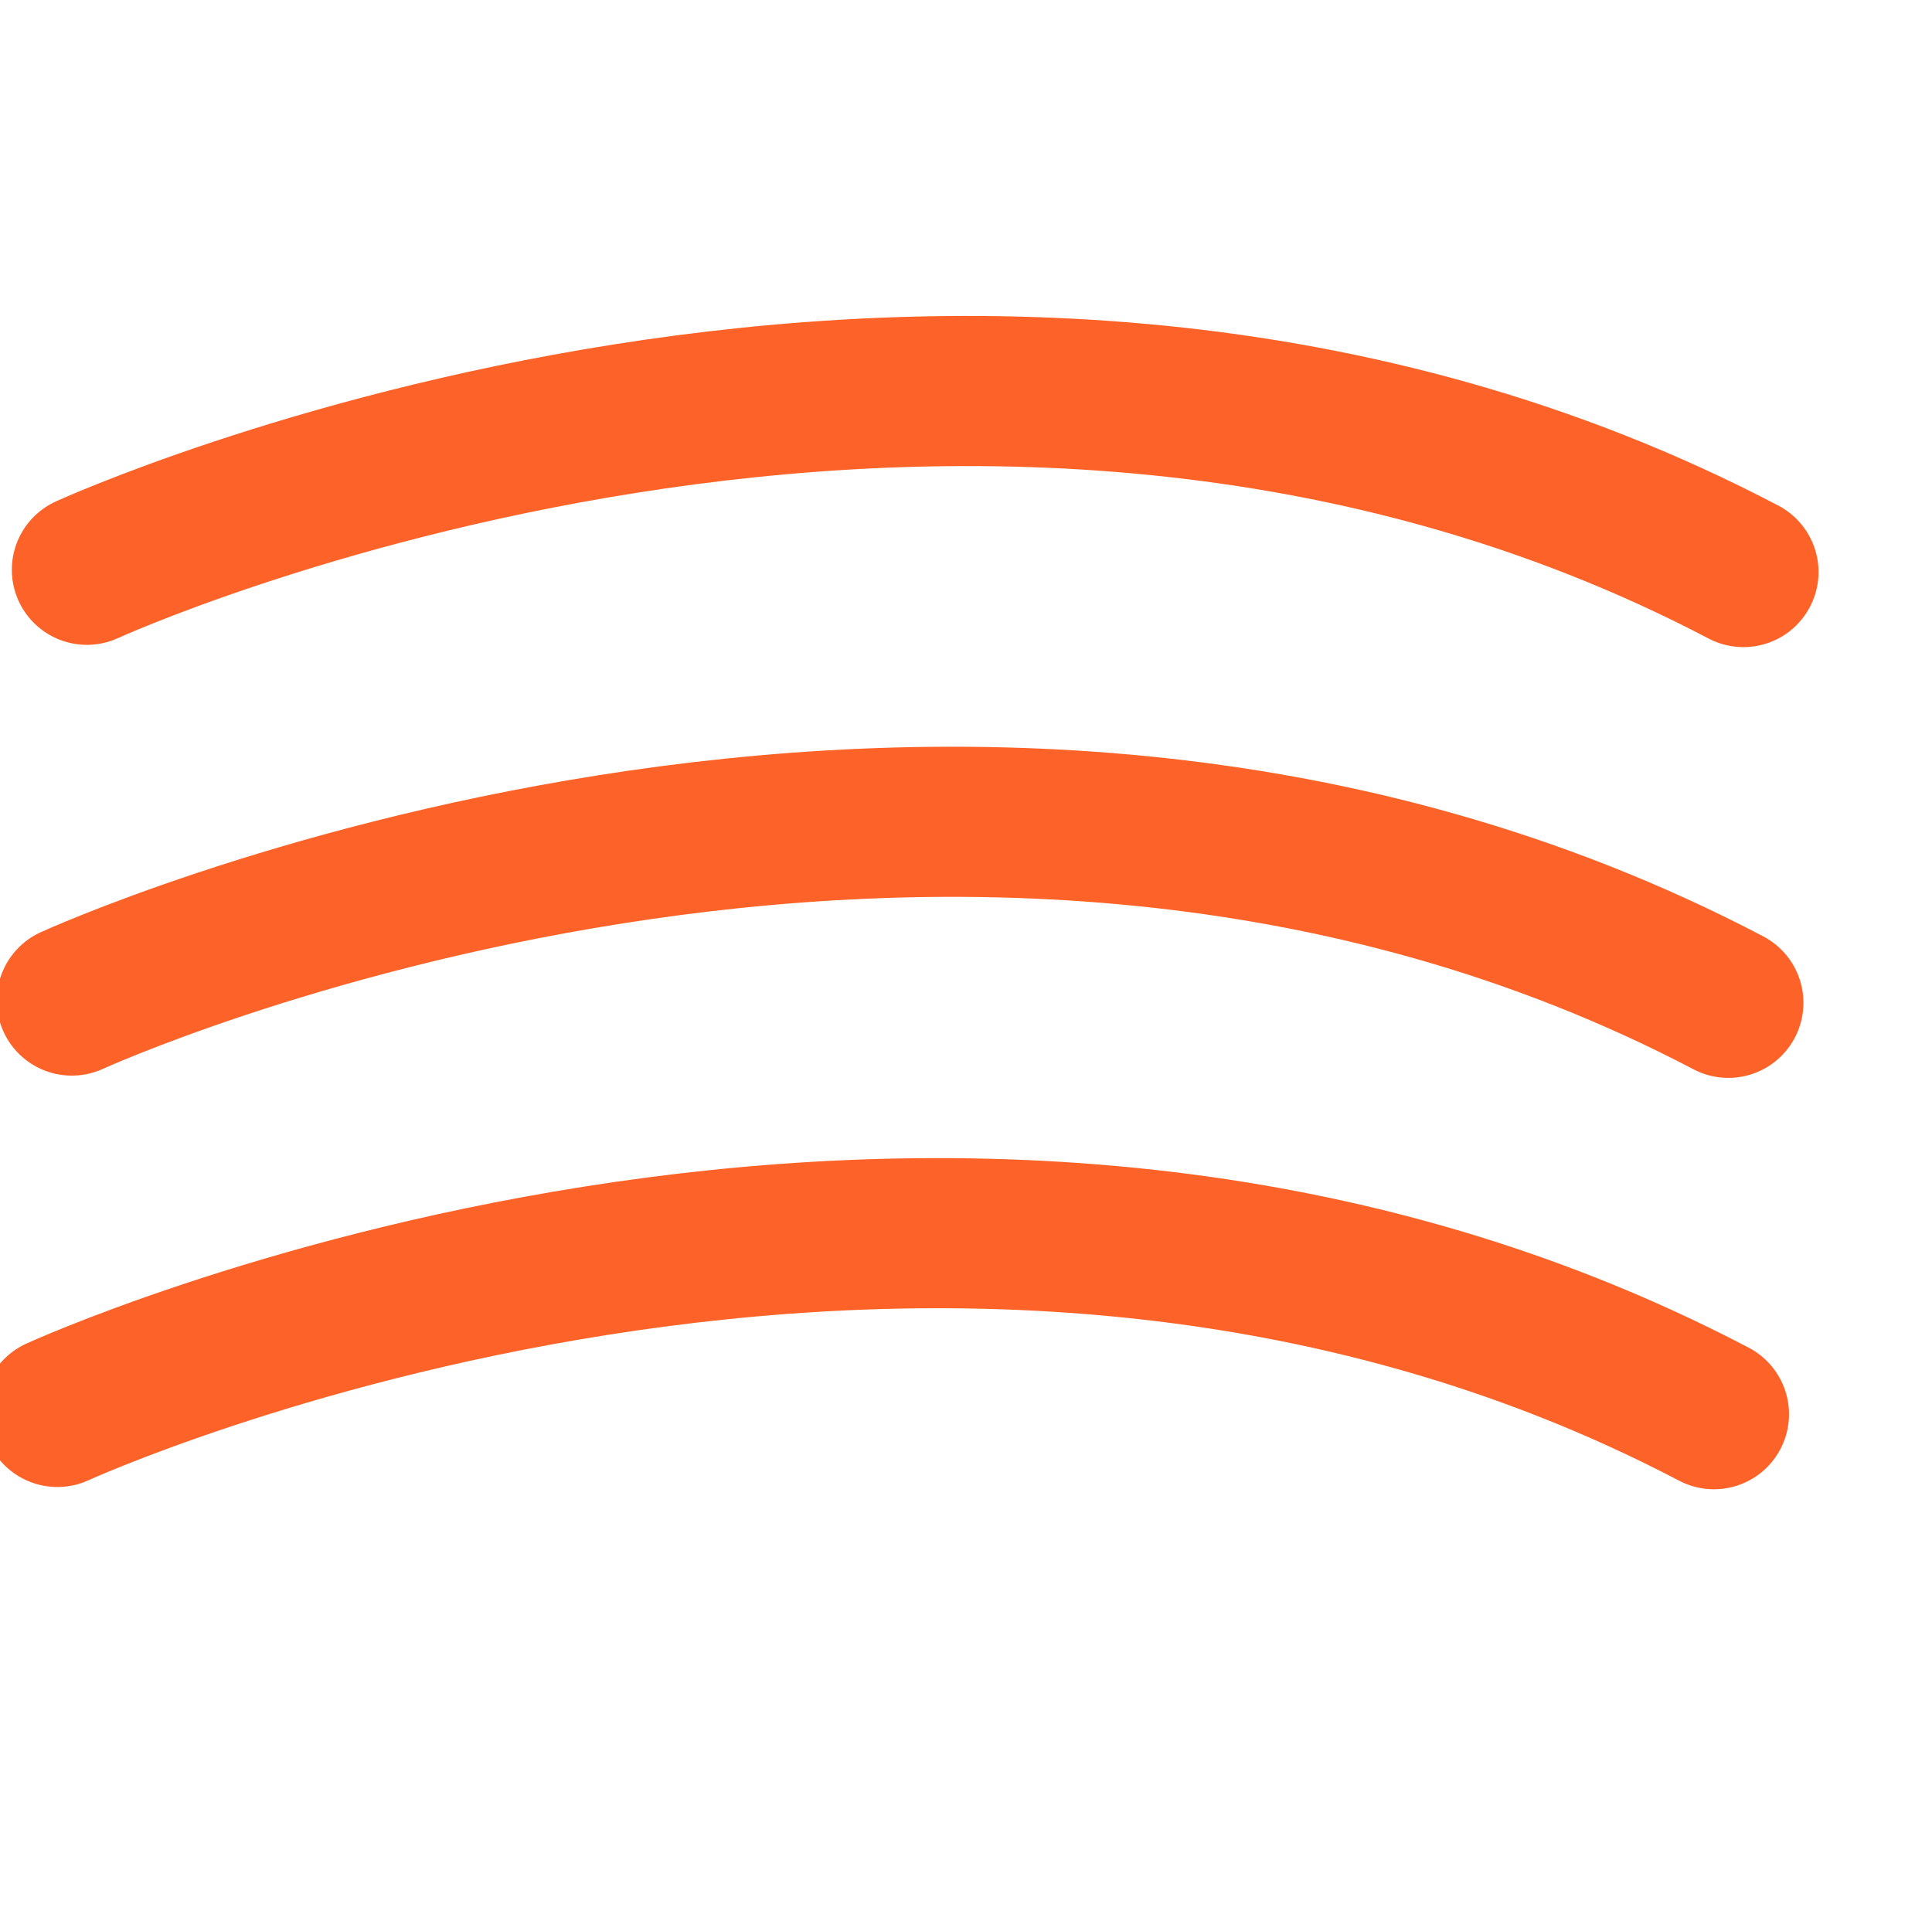 <svg xmlns="http://www.w3.org/2000/svg" width="51.452" height="51.429" viewBox="0 0 51.452 51.429">
  <g id="Group_352" data-name="Group 352" transform="matrix(0.999, 0.035, -0.035, 0.999, -4950.678, 7.725)">
    <path id="Path_485" data-name="Path 485" d="M0,11.369C22.723,16.477,42.644,0,42.644,0" transform="translate(4993.684 -156.447) rotate(-167)" fill="none" stroke="#fd6328" stroke-linecap="round" stroke-width="4"/>
    <path id="Path_486" data-name="Path 486" d="M0,11.369C22.723,16.477,42.644,0,42.644,0" transform="translate(4993.684 -133.994) rotate(-167)" fill="none" stroke="#fd6328" stroke-linecap="round" stroke-width="4"/>
    <path id="Path_487" data-name="Path 487" d="M0,11.369C22.723,16.477,42.644,0,42.644,0" transform="translate(4993.684 -144.962) rotate(-167)" fill="none" stroke="#fd6328" stroke-linecap="round" stroke-width="4"/>
  </g>
</svg>

